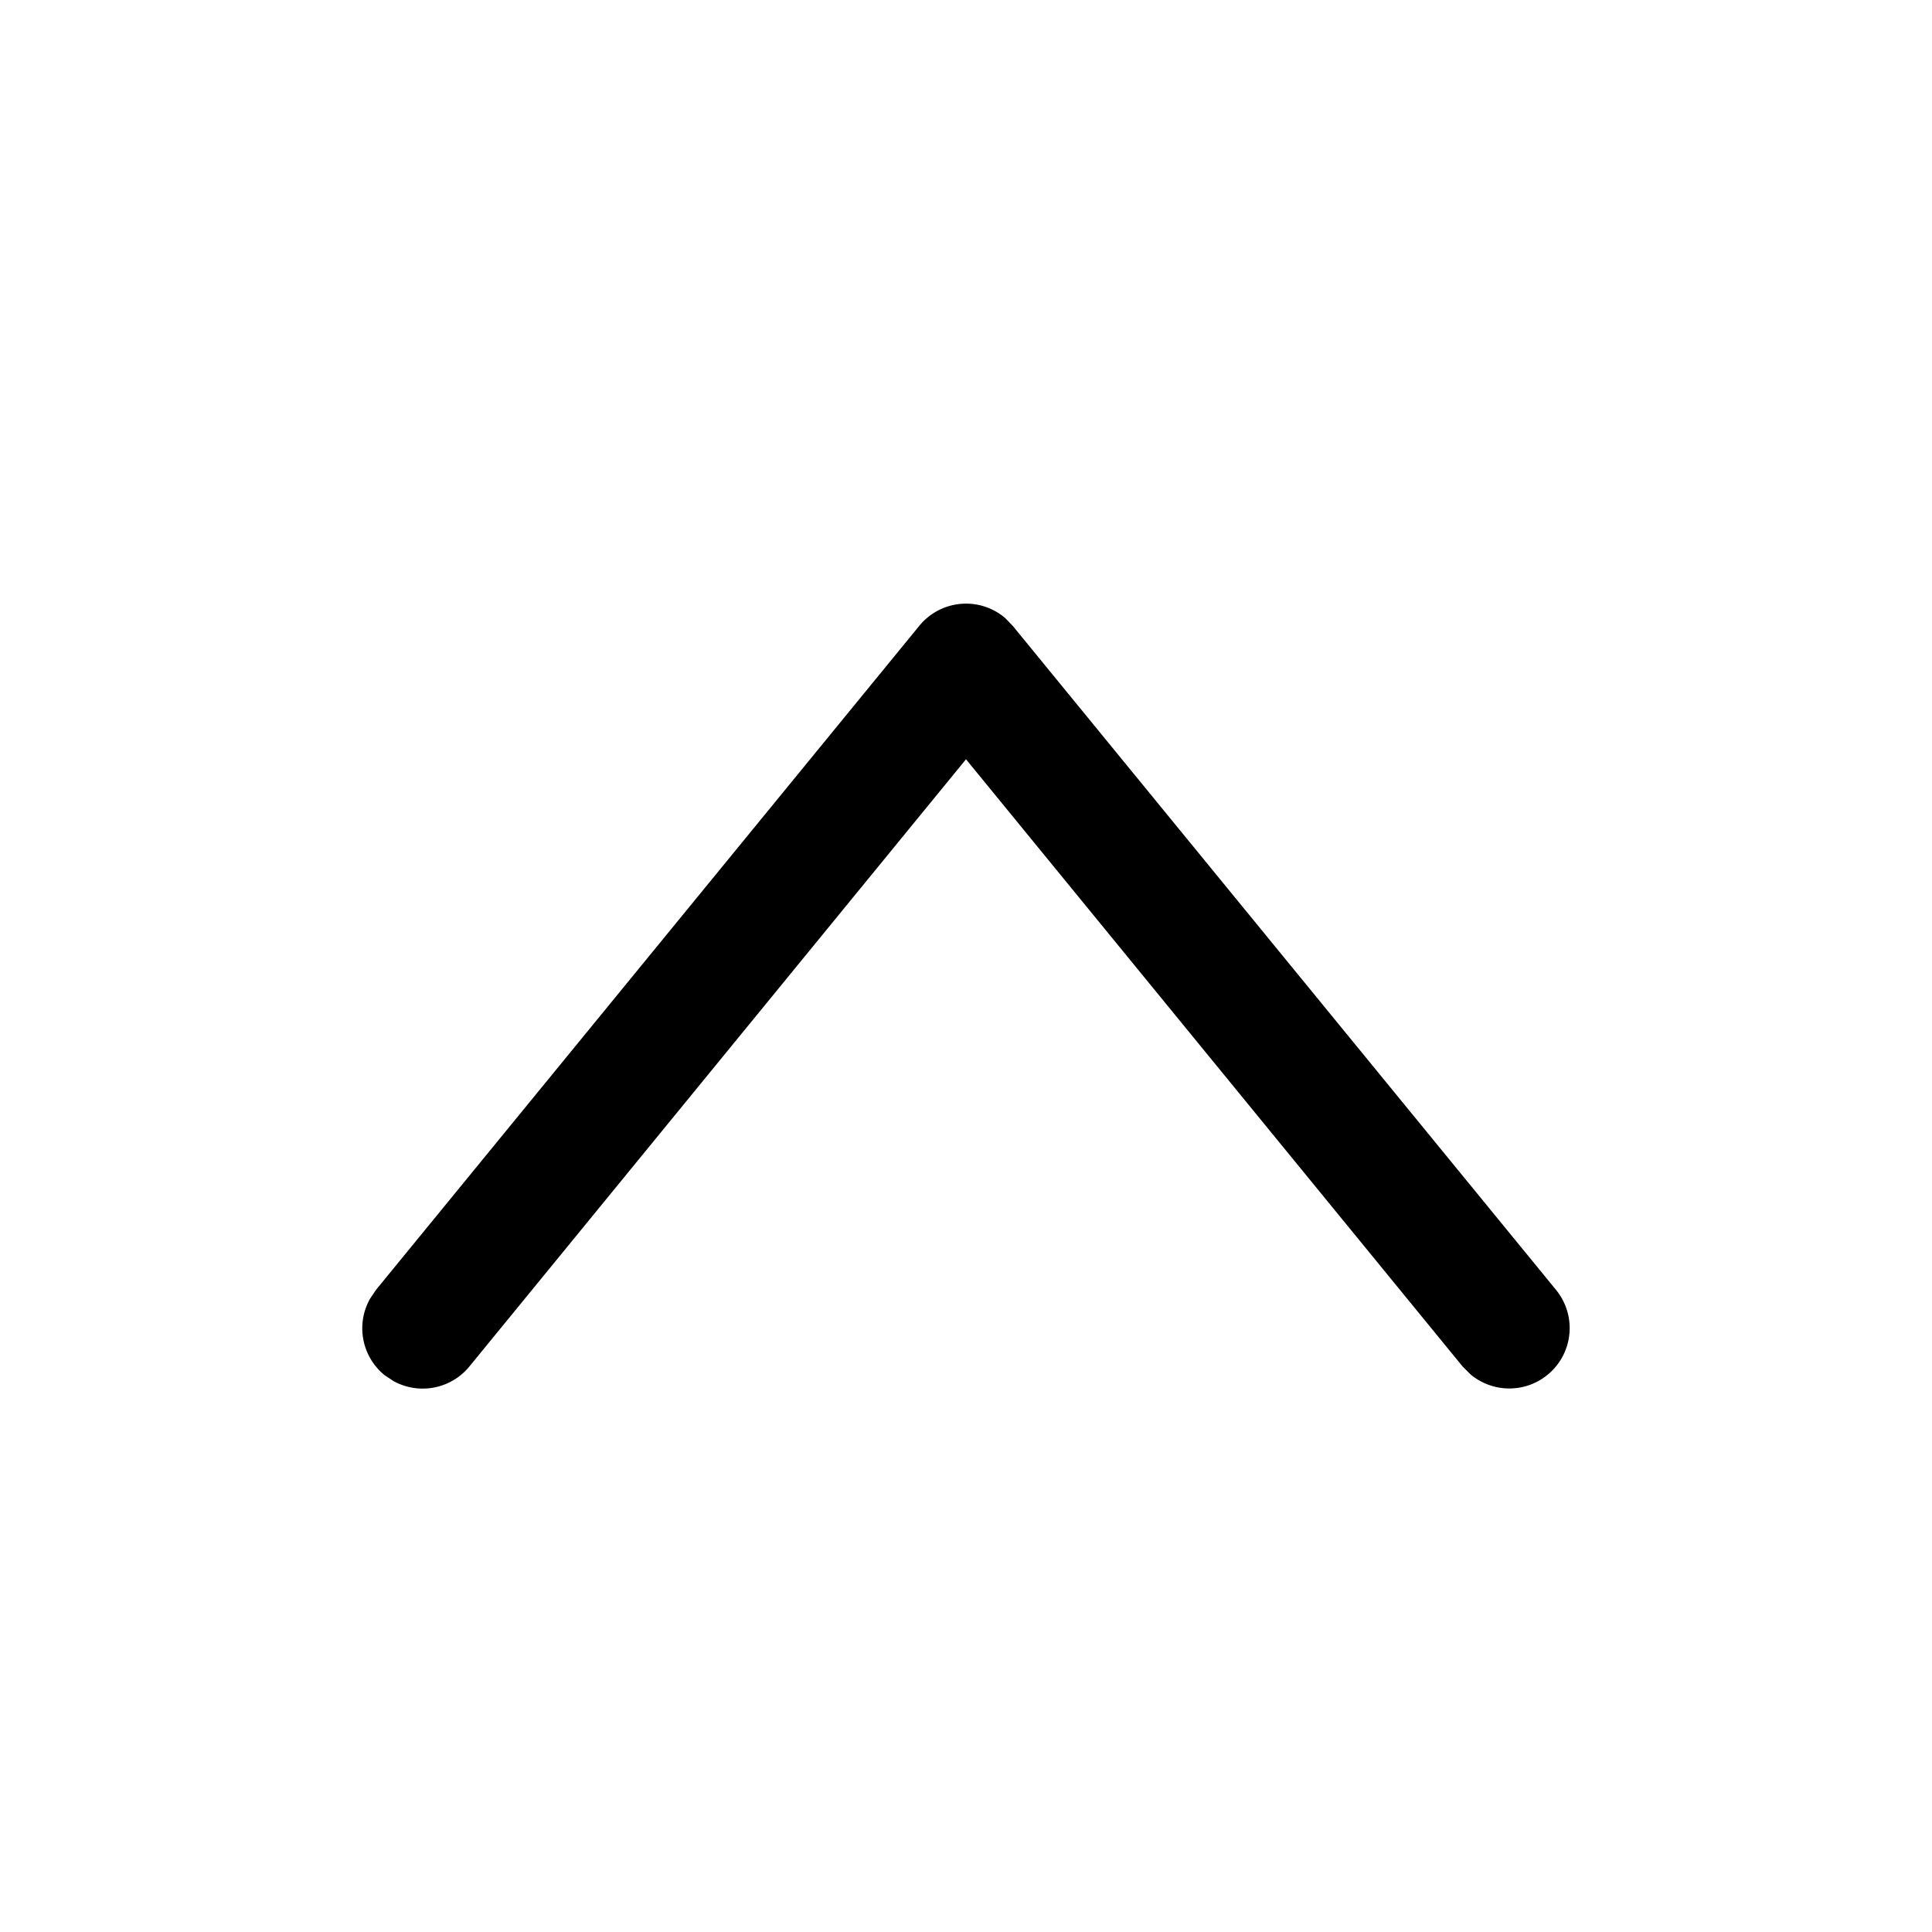 <svg xmlns="http://www.w3.org/2000/svg" width="16" height="16"><path d="M7.613 5.183a.5.5 0 01.71-.066l.064.066 4.5 5.5a.5.5 0 01-.71.698l-.064-.064L8 6.288l-4.113 5.029a.5.5 0 01-.629.12l-.075-.05a.5.5 0 01-.12-.629l.05-.075 4.5-5.5z"/></svg>